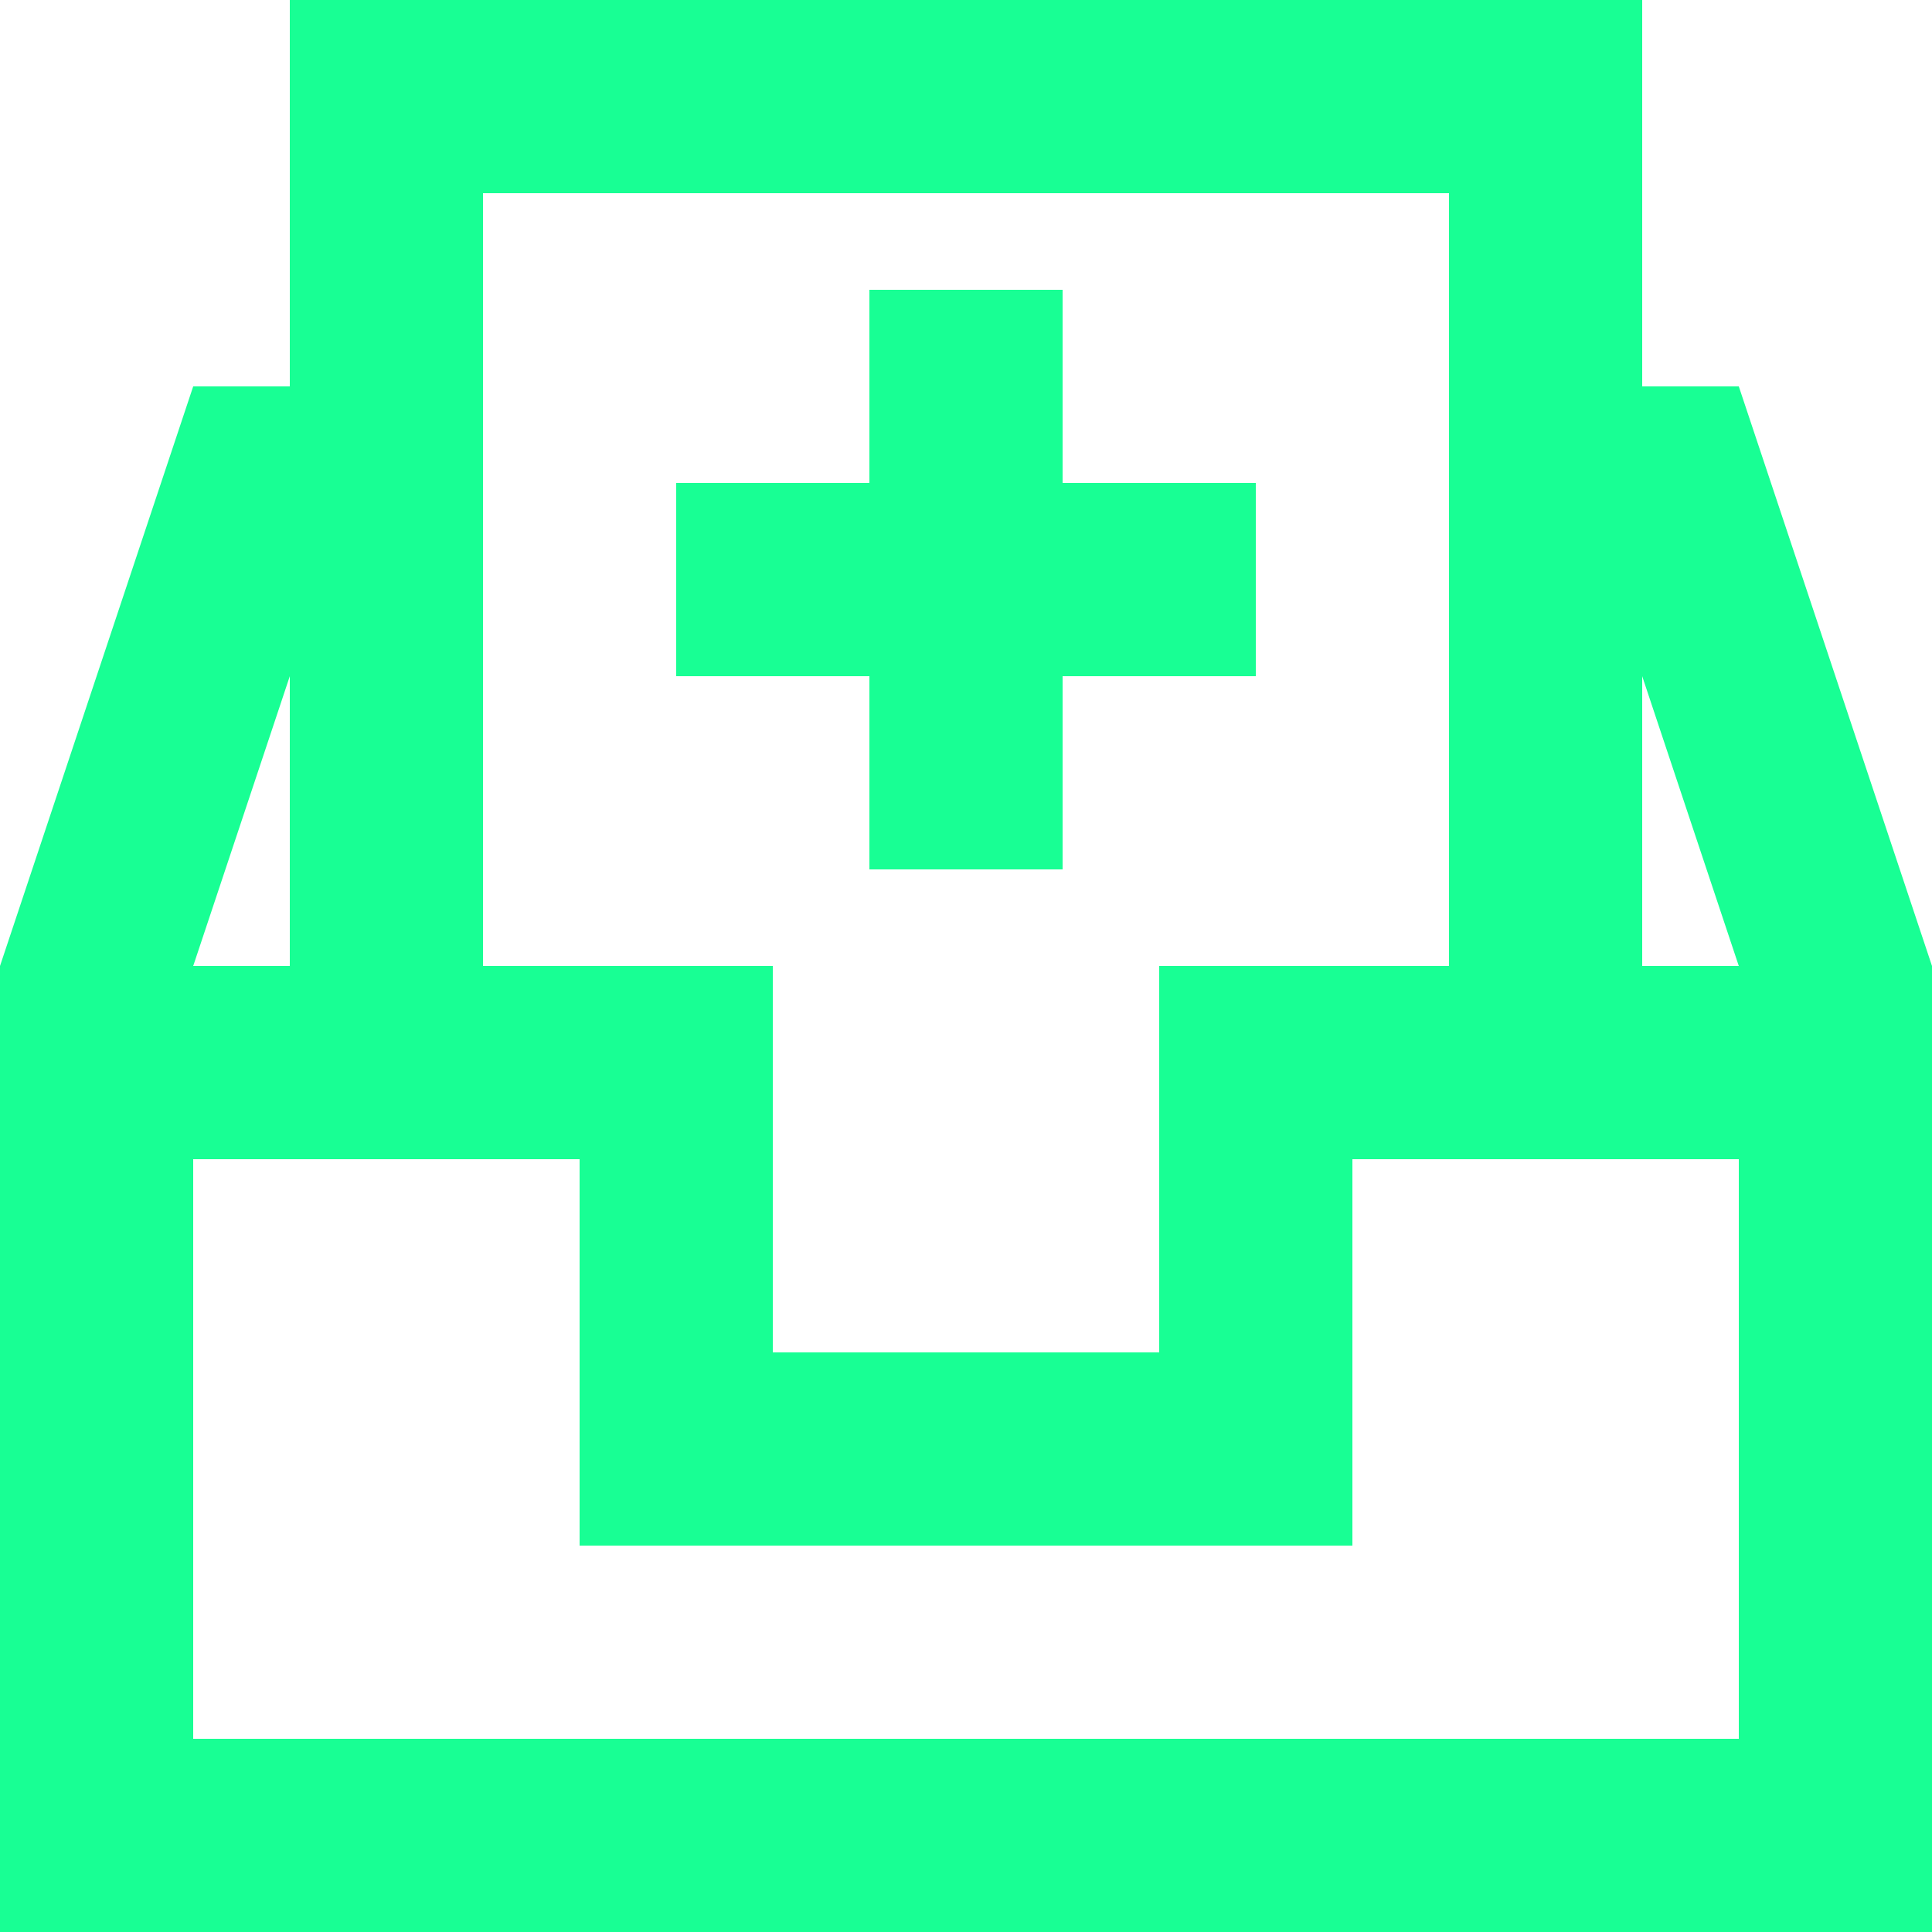<?xml version="1.0" encoding="UTF-8" standalone="no"?>
<svg width="20px" height="20px" viewBox="0 0 20 20" version="1.1" xmlns="http://www.w3.org/2000/svg" xmlns:xlink="http://www.w3.org/1999/xlink">
    <!-- Generator: Sketch 3.8.1 (29687) - http://www.bohemiancoding.com/sketch -->
    <title>inbox_plus [#1554]</title>
    <desc>Created with Sketch.</desc>
    <defs></defs>
    <g id="Page-1" stroke="none" stroke-width="1" fill="none" fill-rule="evenodd">
        <g id="Dribbble-Dark-Preview" transform="translate(-260, -999)" fill="#18FF94">
            <g id="icons" transform="translate(56, 160)">
                <path d="M213,846 L211,846 L211,844 L213,844 L213,842 L215,842 L215,844 L217,844 L217,846 L215,846 L215,848 L213,848 L213,846 Z M221,849 L221,846 L222,849 L221,849 Z M222,857 L206,857 L206,851 L210,851 L210,855 L218,855 L218,851 L222,851 L222,857 Z M207,846 L207,849 L206,849 L207,846 Z M209,841 L219,841 L219,849 L216,849 L216,853 L212,853 L212,849 L209,849 L209,841 Z M222,843 L221,843 L221,839 L207,839 L207,843 L206,843 L204,849 L204,859 L224,859 L224,849 L222,843 Z" id="inbox_plus-[#1554]"></path>
            </g>
        </g>
    </g>
</svg>